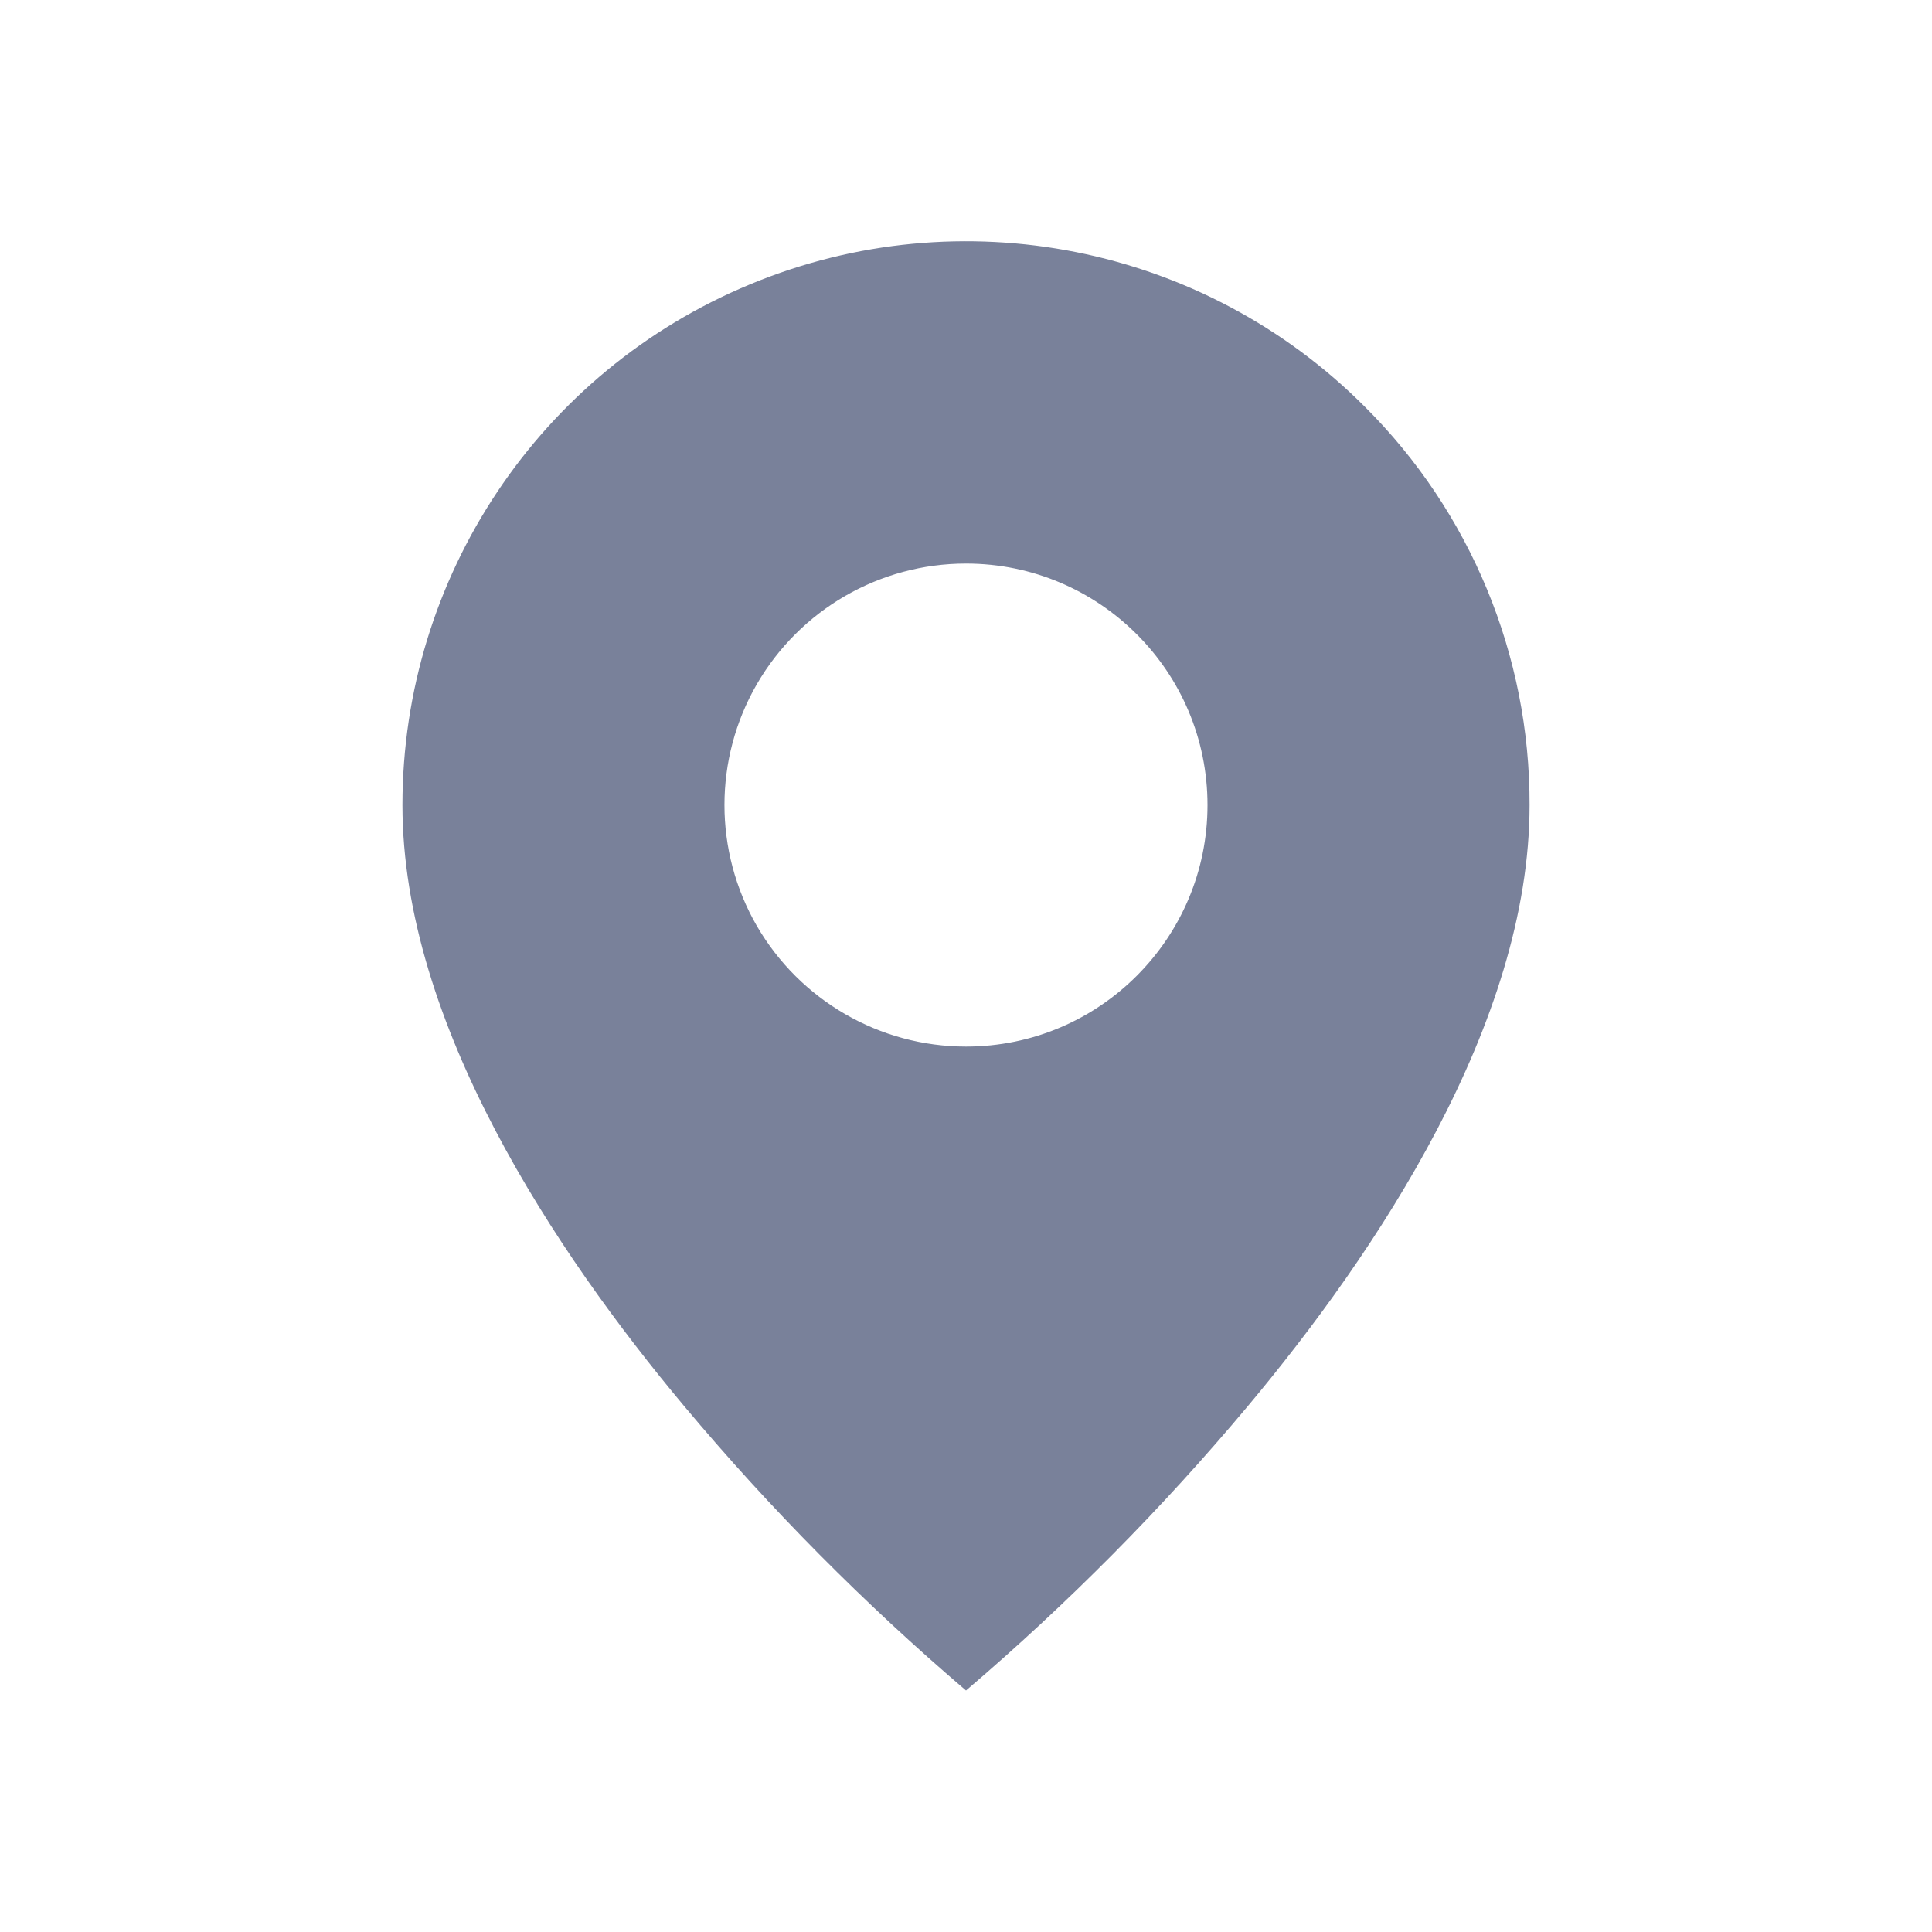 <svg width="10" height="10" viewBox="0 0 10 10" fill="none" xmlns="http://www.w3.org/2000/svg">
<g id="basic/location">
<path id="Icon" d="M5 8.75C4.474 8.301 3.986 7.809 3.542 7.279C2.875 6.482 2.083 5.297 2.083 4.167C2.083 2.986 2.793 1.922 3.884 1.471C4.974 1.019 6.229 1.269 7.063 2.104C7.612 2.65 7.919 3.393 7.917 4.167C7.917 5.297 7.125 6.482 6.458 7.279C6.014 7.809 5.526 8.301 5 8.75ZM5 2.917C4.553 2.917 4.141 3.155 3.917 3.542C3.694 3.928 3.694 4.405 3.917 4.792C4.141 5.178 4.553 5.417 5 5.417C5.69 5.417 6.25 4.857 6.25 4.167C6.25 3.476 5.69 2.917 5 2.917Z" fill="#79819A"/>
</g>
</svg>
